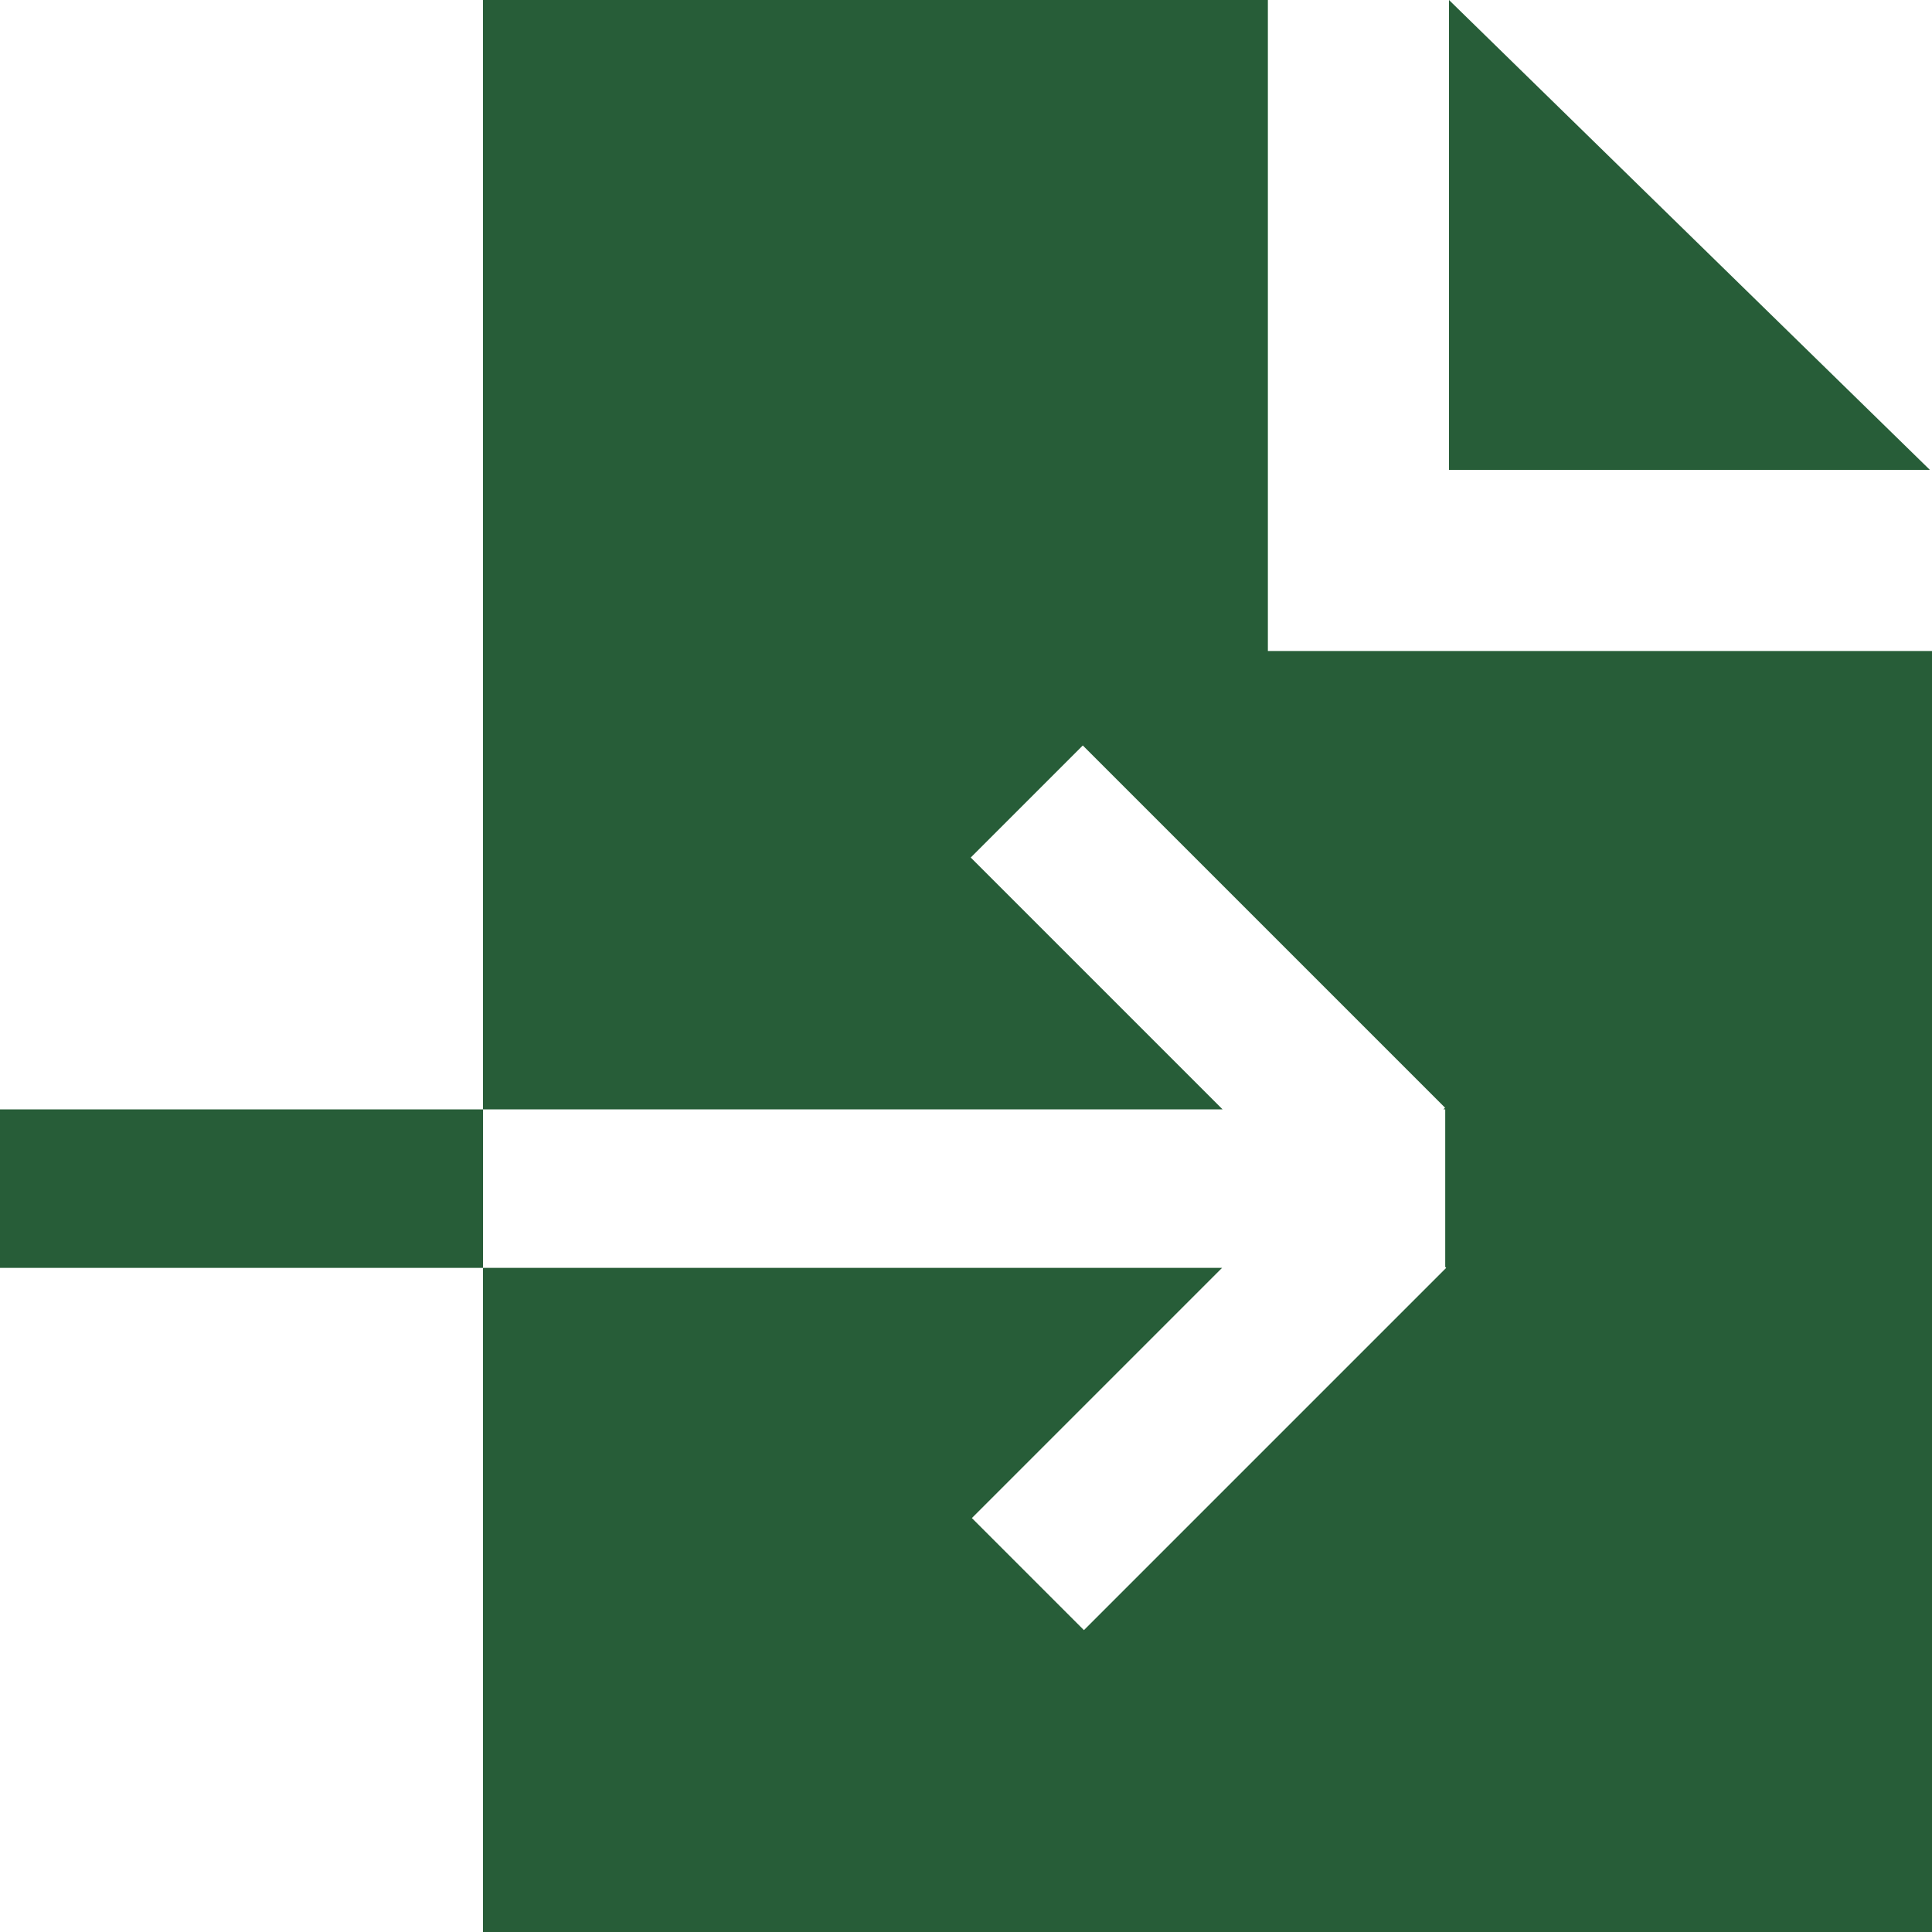 <svg width="512" height="512" viewBox="0 0 512 512" fill="none" xmlns="http://www.w3.org/2000/svg">
<g clip-path="url(#clip0_2_55)">
<path fill-rule="evenodd" clip-rule="evenodd" d="M336 0H128V336V512H512V172.519H502H360H336V148.519V0ZM383 335.747V294H382.507L382.952 293.555L286.952 197.555L257.253 227.253L324 294L128 294L128 336L323.856 336L257.555 402.302L287.253 432L383.253 336L383 335.747ZM384 0L511.438 124.519H502H384V0Z" fill="#275D38"/>
<line x1="1.83588e-06" y1="315" x2="128" y2="315" stroke="#275D38" stroke-width="42"/>
</g>
<defs>
<clipPath id="clip0_2_55">
<rect width="512" height="512" fill="white"/>
</clipPath>
</defs>
</svg>
